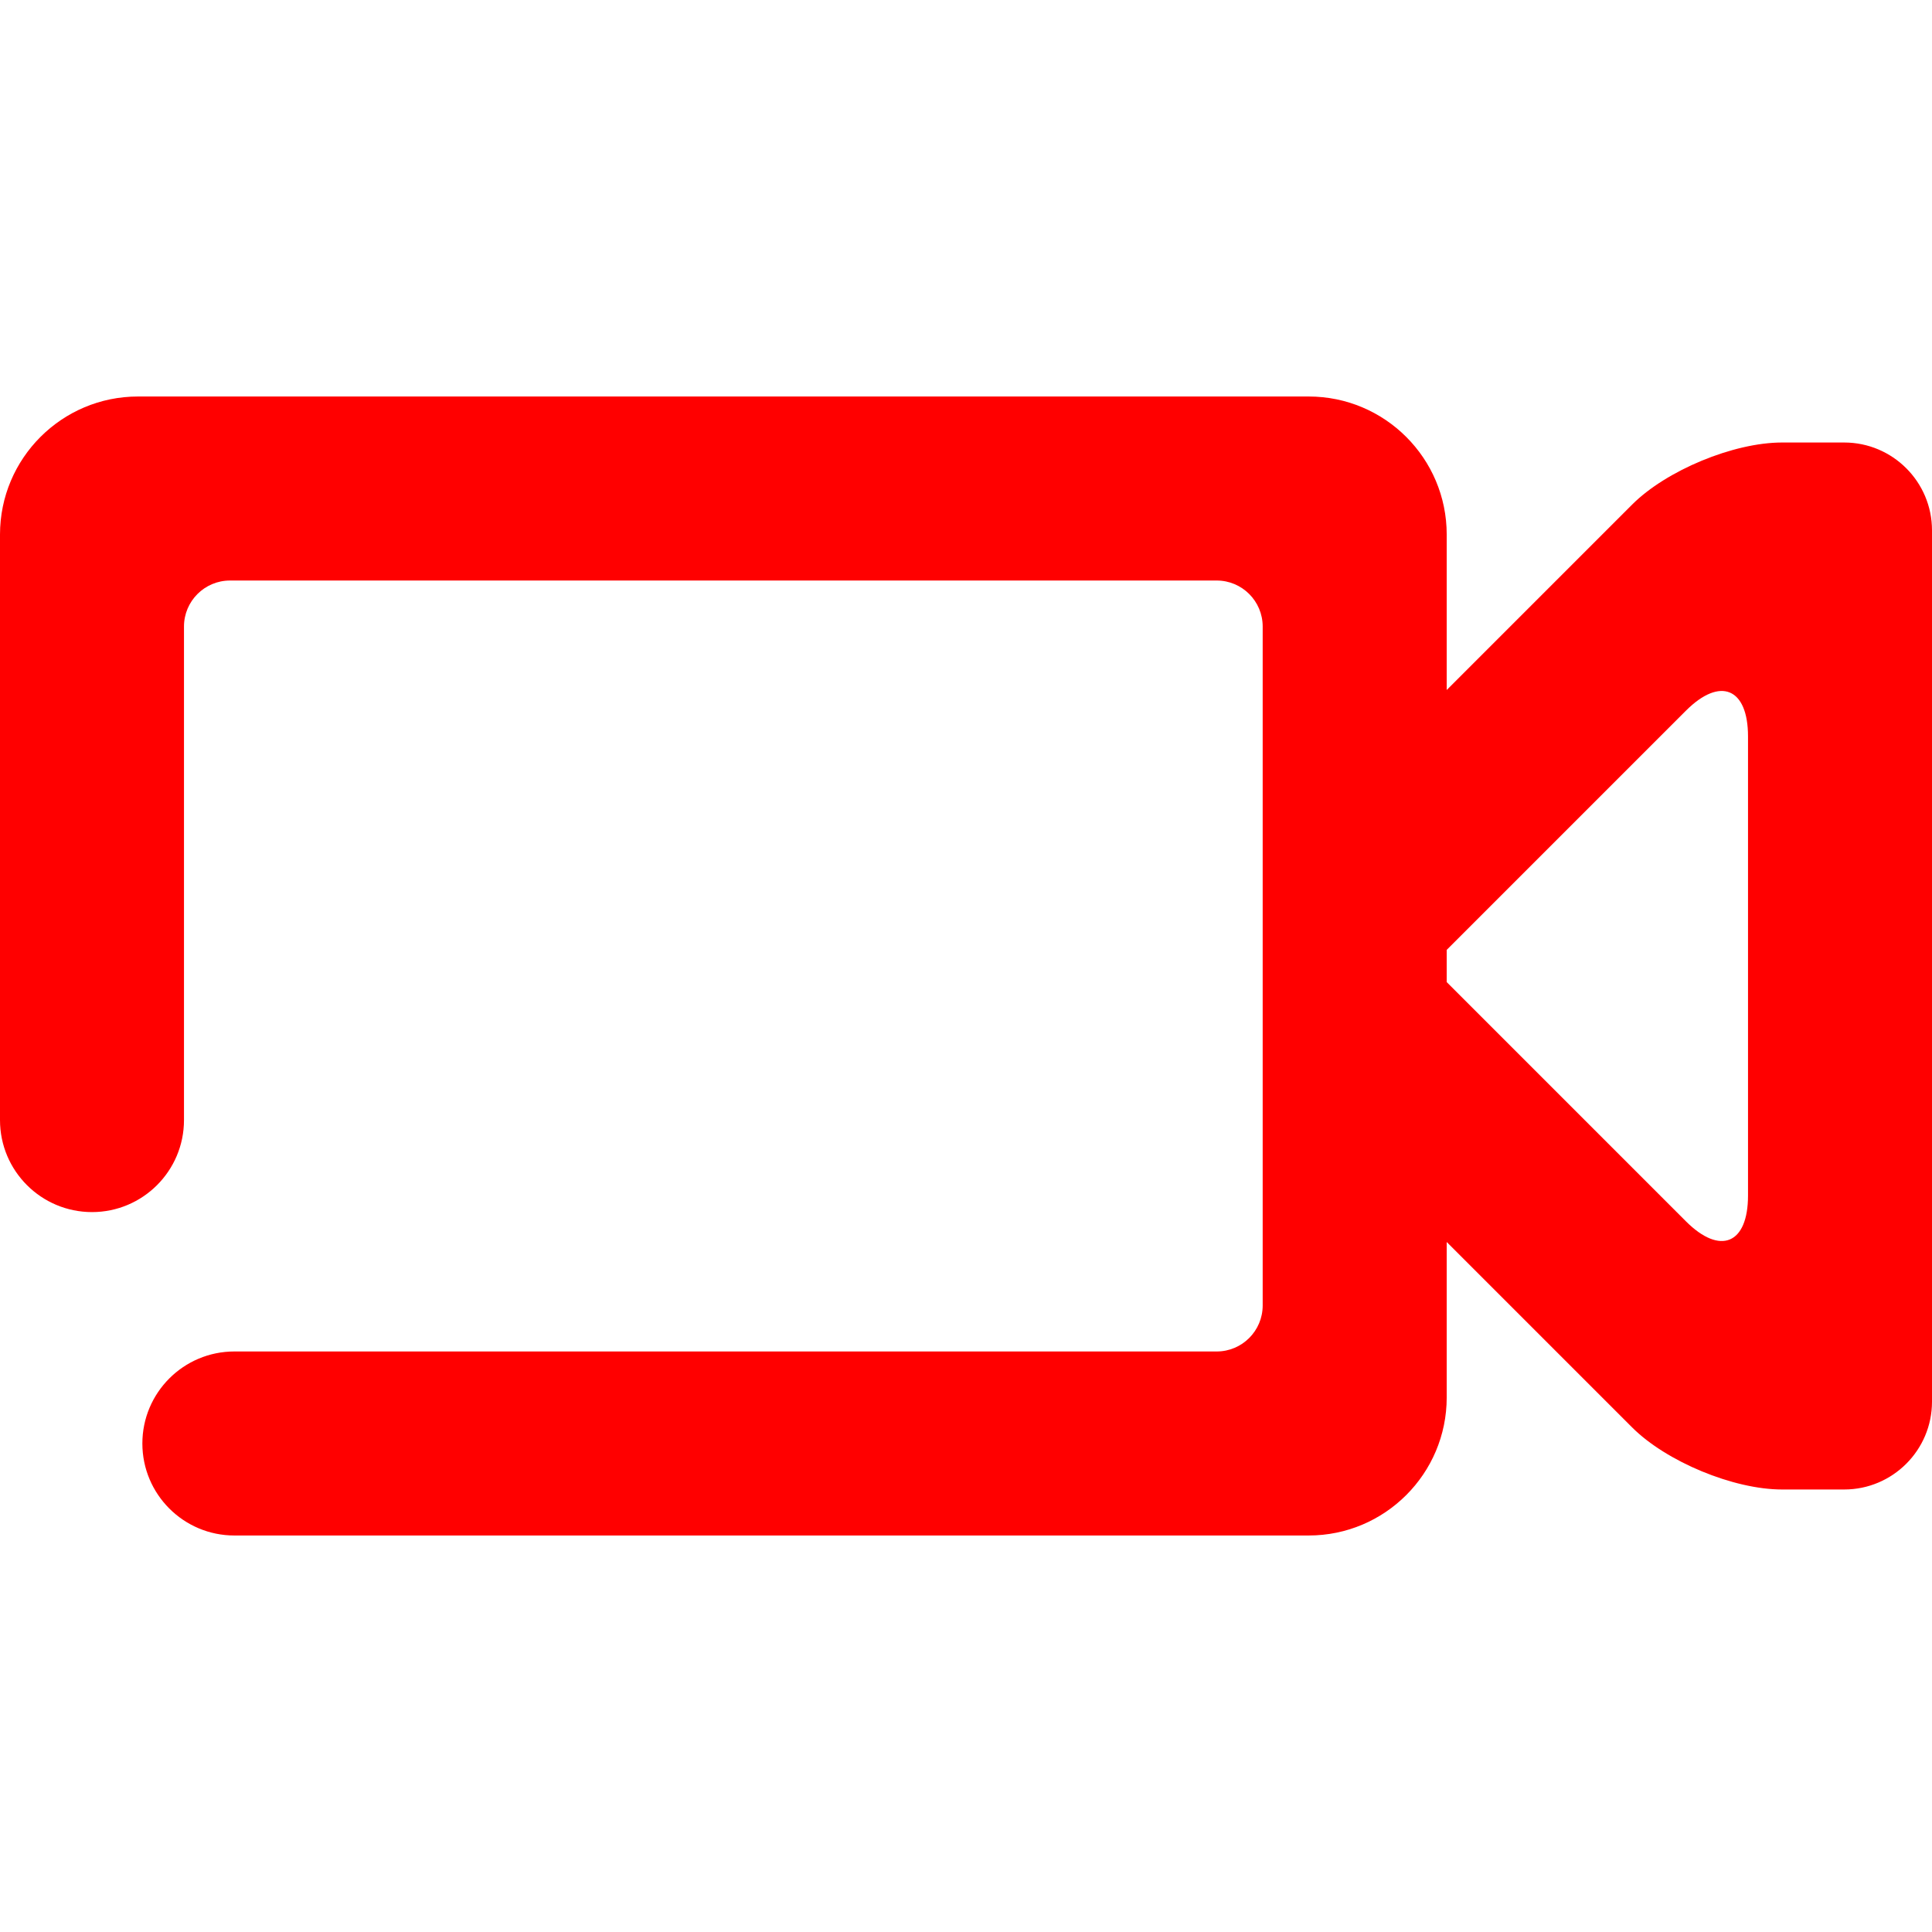 <?xml version="1.0" encoding="UTF-8" standalone="no"?><!-- Generator: Gravit.io --><svg xmlns="http://www.w3.org/2000/svg" xmlns:xlink="http://www.w3.org/1999/xlink" style="isolation:isolate" viewBox="0 0 48 48" width="48pt" height="48pt"><linearGradient id="_lgradient_6" x1="0" y1="0.5" x2="1" y2="0.5" gradientTransform="matrix(48,0,0,-28.297,0,38.149)" gradientUnits="userSpaceOnUse"><stop offset="0%" stop-opacity="1" style="stop-color:rgb(255,0,0)"/><stop offset="51.739%" stop-opacity="1" style="stop-color:rgb(255,0,0)"/><stop offset="98.261%" stop-opacity="1" style="stop-color:rgb(255,0,0)"/></linearGradient><path d=" M 35.943 30.857 L 35.943 34.72 C 35.943 36.612 34.407 38.149 32.514 38.149 L 5.823 38.149 L 5.823 38.149 C 4.561 38.149 3.537 37.124 3.537 35.863 L 3.537 35.863 C 3.537 34.601 4.561 33.577 5.823 33.577 L 5.823 33.577 L 30.229 33.577 C 30.859 33.577 31.371 33.065 31.371 32.434 L 31.371 15.566 C 31.371 14.935 30.859 14.423 30.229 14.423 L 5.714 14.423 C 5.084 14.423 4.571 14.935 4.571 15.566 L 4.571 27.829 L 4.571 27.829 C 4.571 29.09 3.547 30.114 2.286 30.114 L 2.286 30.114 C 1.024 30.114 0 29.09 0 27.829 L 0 27.829 L 0 13.28 C 0 11.388 1.536 9.851 3.429 9.851 L 32.514 9.851 C 34.407 9.851 35.943 11.388 35.943 13.28 L 35.943 17.143 L 35.943 17.143 L 40.549 12.537 C 41.4 11.686 43.069 10.994 44.273 10.994 L 45.818 10.994 C 47.022 10.994 48 11.972 48 13.176 L 48 34.824 C 48 36.028 47.022 37.006 45.818 37.006 L 44.273 37.006 C 43.069 37.006 41.4 36.314 40.549 35.463 L 35.943 30.857 Z  M 35.943 24.4 L 35.943 23.6 L 36.606 22.937 L 41.886 17.657 C 42.737 16.806 43.429 17.092 43.429 18.296 L 43.429 18.296 L 43.429 29.704 C 43.429 30.908 42.737 31.194 41.886 30.343 L 36.606 25.063 L 35.943 24.4 Z " fill-rule="evenodd" fill="url(#_lgradient_6)"/></svg>